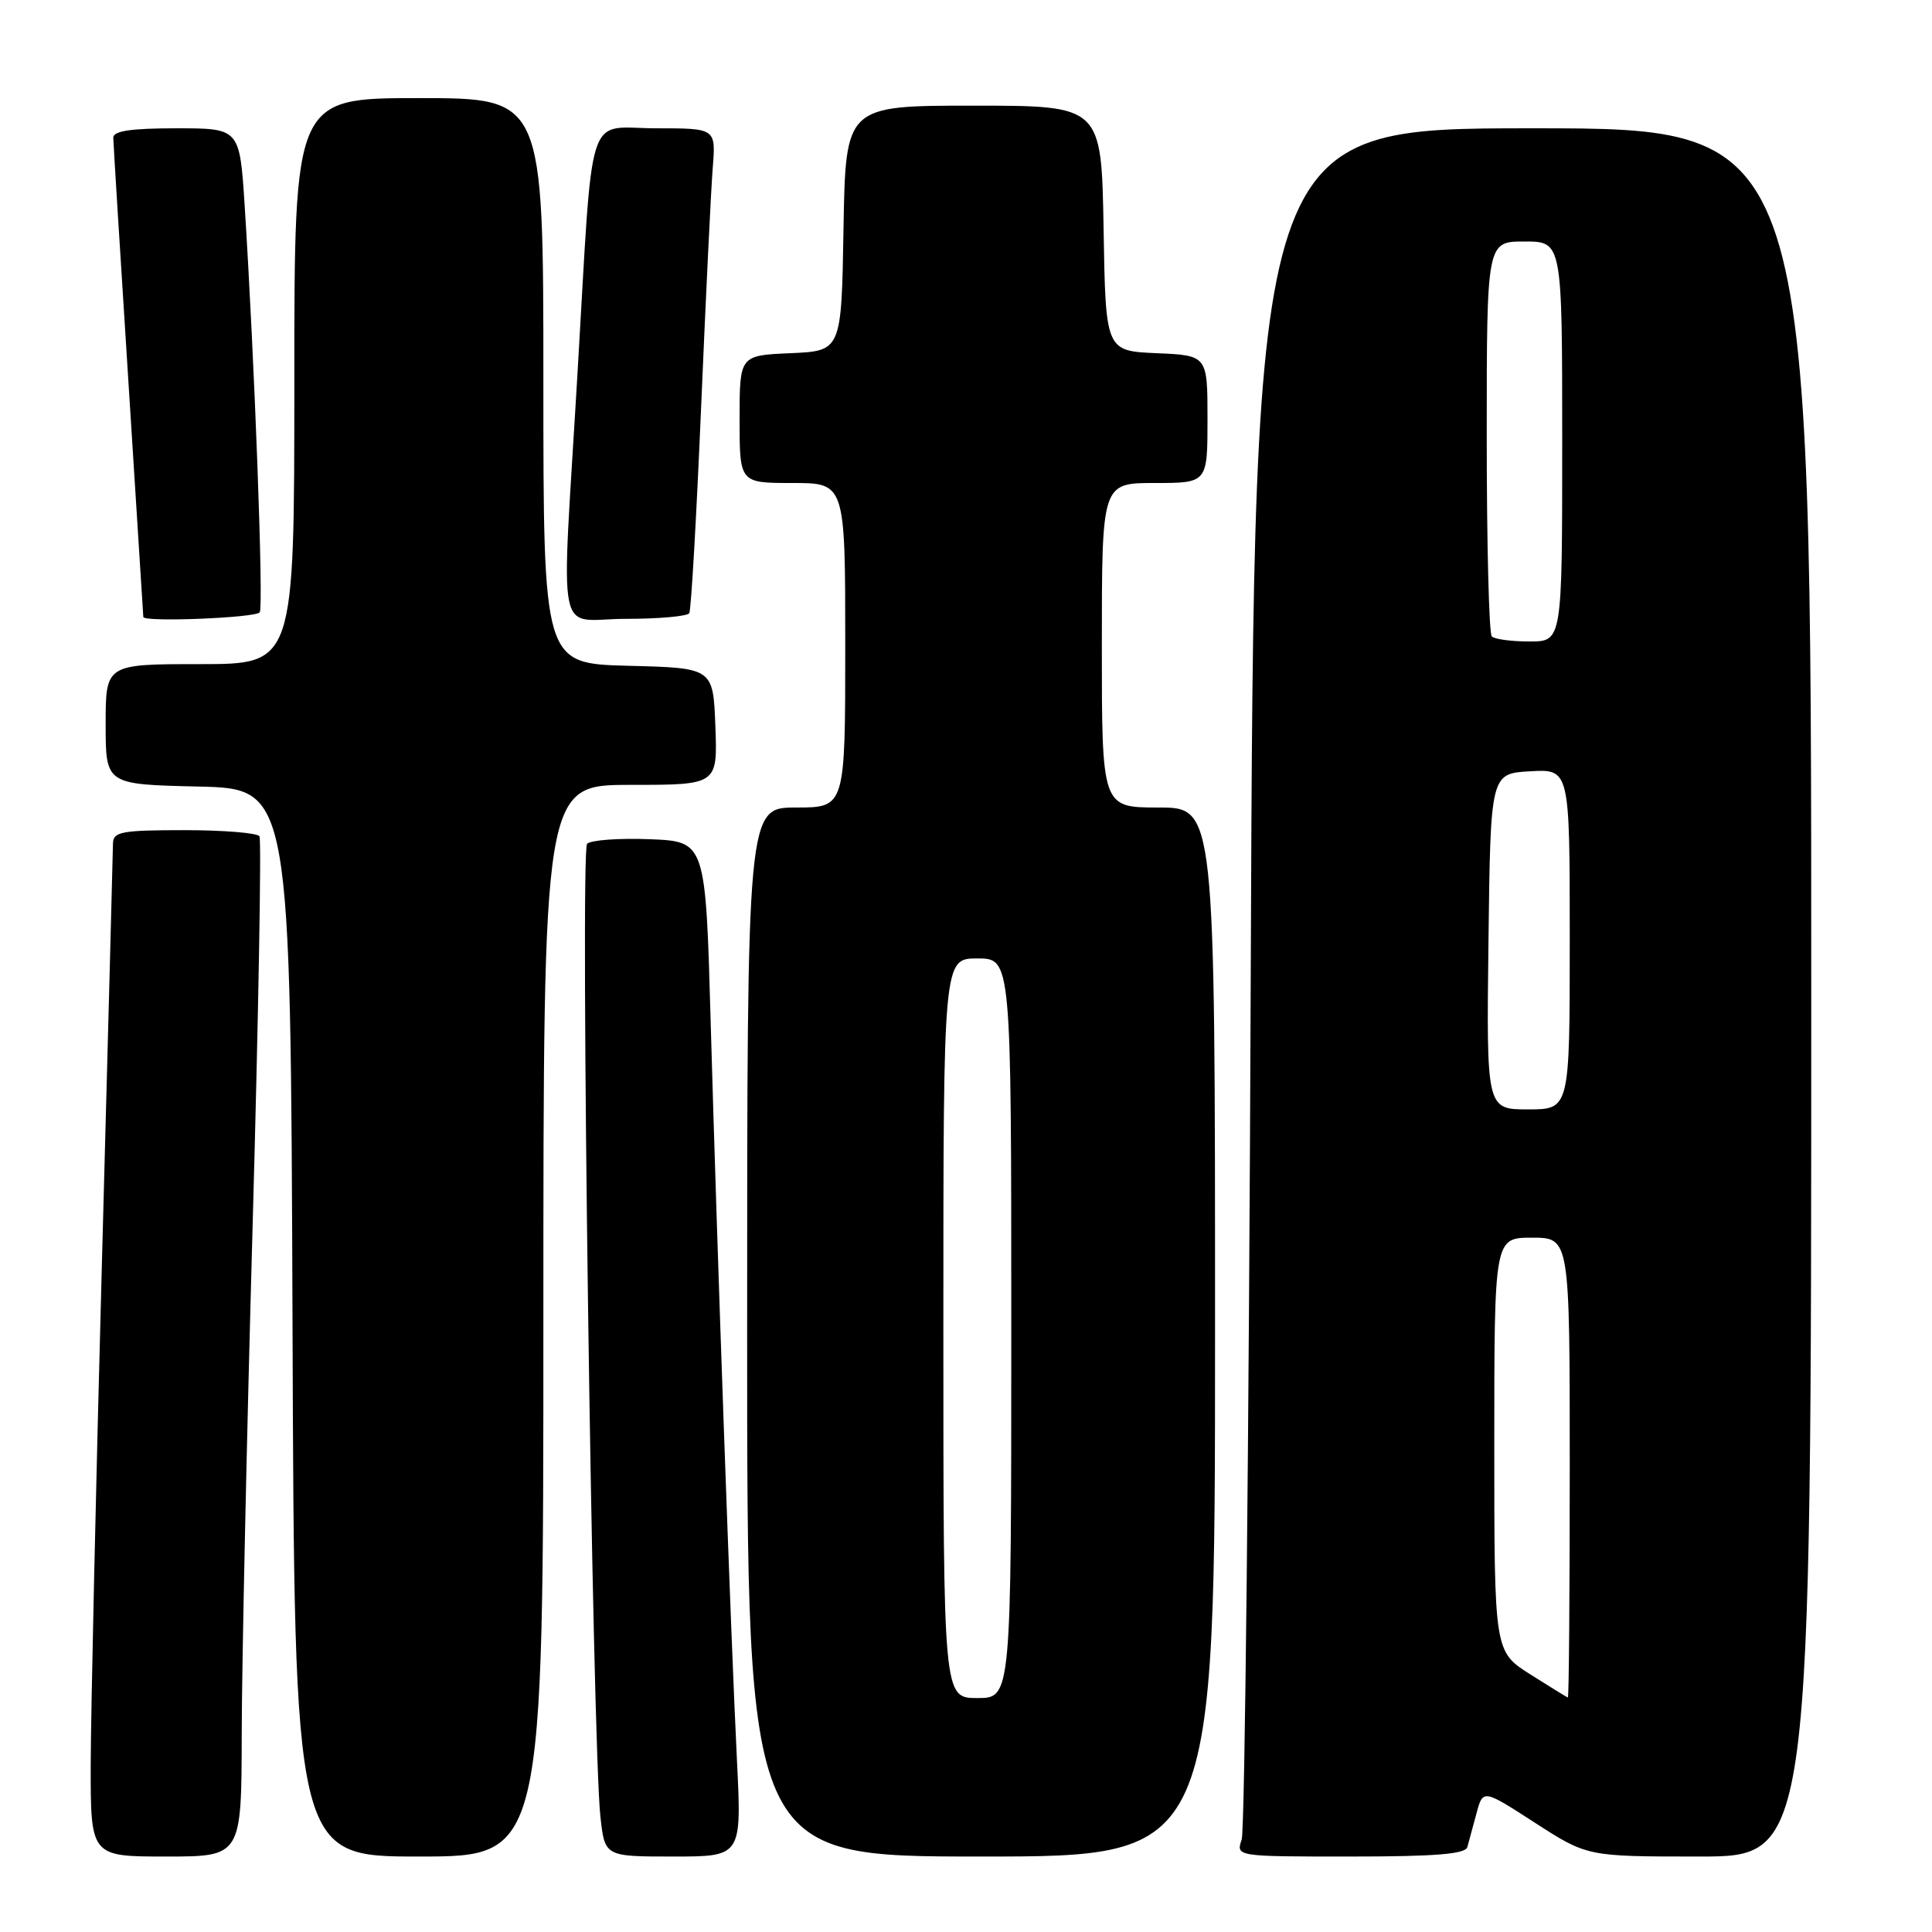 <?xml version="1.0" encoding="UTF-8" standalone="no"?>
<!DOCTYPE svg PUBLIC "-//W3C//DTD SVG 1.1//EN" "http://www.w3.org/Graphics/SVG/1.1/DTD/svg11.dtd" >
<svg xmlns="http://www.w3.org/2000/svg" xmlns:xlink="http://www.w3.org/1999/xlink" version="1.1" viewBox="0 0 256 256">
 <g >
 <path fill="currentColor"
d=" M 32.03 229.75 C 32.04 220.81 32.69 190.58 33.47 162.56 C 34.25 134.54 34.66 111.26 34.38 110.81 C 34.11 110.37 29.63 110.00 24.44 110.00 C 16.13 110.00 15.00 110.21 14.97 111.75 C 14.96 112.71 14.30 137.80 13.50 167.50 C 12.70 197.20 12.04 227.01 12.02 233.75 C 12.00 246.00 12.00 246.00 22.00 246.00 C 32.00 246.00 32.00 246.00 32.03 229.75 Z  M 72.00 175.00 C 72.00 104.00 72.00 104.00 83.54 104.00 C 95.08 104.00 95.08 104.00 94.79 96.25 C 94.50 88.50 94.50 88.50 83.25 88.22 C 72.00 87.93 72.00 87.93 72.00 50.47 C 72.00 13.00 72.00 13.00 55.50 13.00 C 39.00 13.00 39.00 13.00 39.00 50.50 C 39.00 88.00 39.00 88.00 26.50 88.00 C 14.00 88.00 14.00 88.00 14.00 95.97 C 14.00 103.94 14.00 103.94 26.25 104.22 C 38.50 104.50 38.50 104.50 38.76 175.25 C 39.01 246.00 39.01 246.00 55.51 246.00 C 72.00 246.00 72.00 246.00 72.00 175.00 Z  M 97.65 233.25 C 96.83 216.67 95.03 165.96 94.17 135.50 C 93.50 111.50 93.50 111.50 86.10 111.20 C 82.03 111.04 78.29 111.31 77.79 111.81 C 76.85 112.75 78.48 230.94 79.56 240.75 C 80.14 246.00 80.14 246.00 89.21 246.00 C 98.28 246.00 98.28 246.00 97.65 233.25 Z  M 161.00 176.50 C 161.00 107.00 161.00 107.00 153.50 107.00 C 146.00 107.00 146.00 107.00 146.00 85.50 C 146.00 64.00 146.00 64.00 153.00 64.00 C 160.00 64.00 160.00 64.00 160.00 55.55 C 160.00 47.09 160.00 47.09 153.25 46.80 C 146.50 46.50 146.50 46.50 146.23 30.25 C 145.95 14.00 145.95 14.00 129.00 14.00 C 112.05 14.00 112.05 14.00 111.77 30.25 C 111.50 46.50 111.50 46.50 104.75 46.80 C 98.00 47.09 98.00 47.09 98.00 55.55 C 98.00 64.00 98.00 64.00 105.00 64.00 C 112.00 64.00 112.00 64.00 112.00 85.50 C 112.00 107.00 112.00 107.00 105.50 107.00 C 99.00 107.00 99.00 107.00 99.00 176.50 C 99.00 246.00 99.00 246.00 130.00 246.00 C 161.00 246.00 161.00 246.00 161.00 176.50 Z  M 194.43 244.75 C 194.62 244.06 195.17 242.05 195.64 240.29 C 196.50 237.07 196.50 237.07 203.41 241.54 C 210.33 246.00 210.33 246.00 225.16 246.00 C 240.00 246.00 240.00 246.00 240.00 131.50 C 240.00 17.00 240.00 17.00 203.08 17.00 C 166.17 17.00 166.17 17.00 165.73 129.25 C 165.49 190.99 164.95 242.51 164.53 243.75 C 163.77 246.00 163.77 246.00 178.91 246.00 C 190.17 246.00 194.16 245.68 194.43 244.75 Z  M 34.42 81.13 C 34.94 80.29 33.73 47.78 32.42 27.25 C 31.76 17.00 31.76 17.00 23.38 17.00 C 17.34 17.00 15.00 17.35 15.01 18.25 C 15.02 18.94 15.92 33.45 17.01 50.50 C 18.10 67.55 18.99 81.61 18.99 81.75 C 19.01 82.47 33.96 81.87 34.42 81.13 Z  M 91.33 81.25 C 91.58 80.84 92.28 68.58 92.90 54.00 C 93.52 39.42 94.21 25.14 94.44 22.25 C 94.86 17.00 94.86 17.00 86.97 17.00 C 77.50 17.00 78.65 13.42 76.52 49.50 C 74.36 86.22 73.52 82.00 82.94 82.00 C 87.31 82.00 91.08 81.66 91.33 81.25 Z  M 125.00 176.00 C 125.00 127.00 125.00 127.00 129.50 127.00 C 134.00 127.00 134.00 127.00 134.00 176.00 C 134.00 225.00 134.00 225.00 129.50 225.00 C 125.00 225.00 125.00 225.00 125.00 176.00 Z  M 202.75 221.85 C 198.00 218.83 198.00 218.83 198.00 191.42 C 198.00 164.00 198.00 164.00 203.00 164.00 C 208.00 164.00 208.00 164.00 208.00 194.50 C 208.00 211.28 207.89 224.97 207.75 224.93 C 207.61 224.89 205.36 223.50 202.75 221.85 Z  M 197.23 124.75 C 197.50 102.50 197.50 102.50 202.75 102.20 C 208.00 101.90 208.00 101.90 208.00 124.45 C 208.00 147.00 208.00 147.00 202.48 147.00 C 196.96 147.00 196.96 147.00 197.23 124.75 Z  M 197.67 84.33 C 197.30 83.97 197.00 72.04 197.00 57.83 C 197.00 32.00 197.00 32.00 202.00 32.00 C 207.00 32.00 207.00 32.00 207.00 58.50 C 207.00 85.00 207.00 85.00 202.67 85.00 C 200.28 85.00 198.03 84.70 197.67 84.33 Z "/>
</g>
</svg>